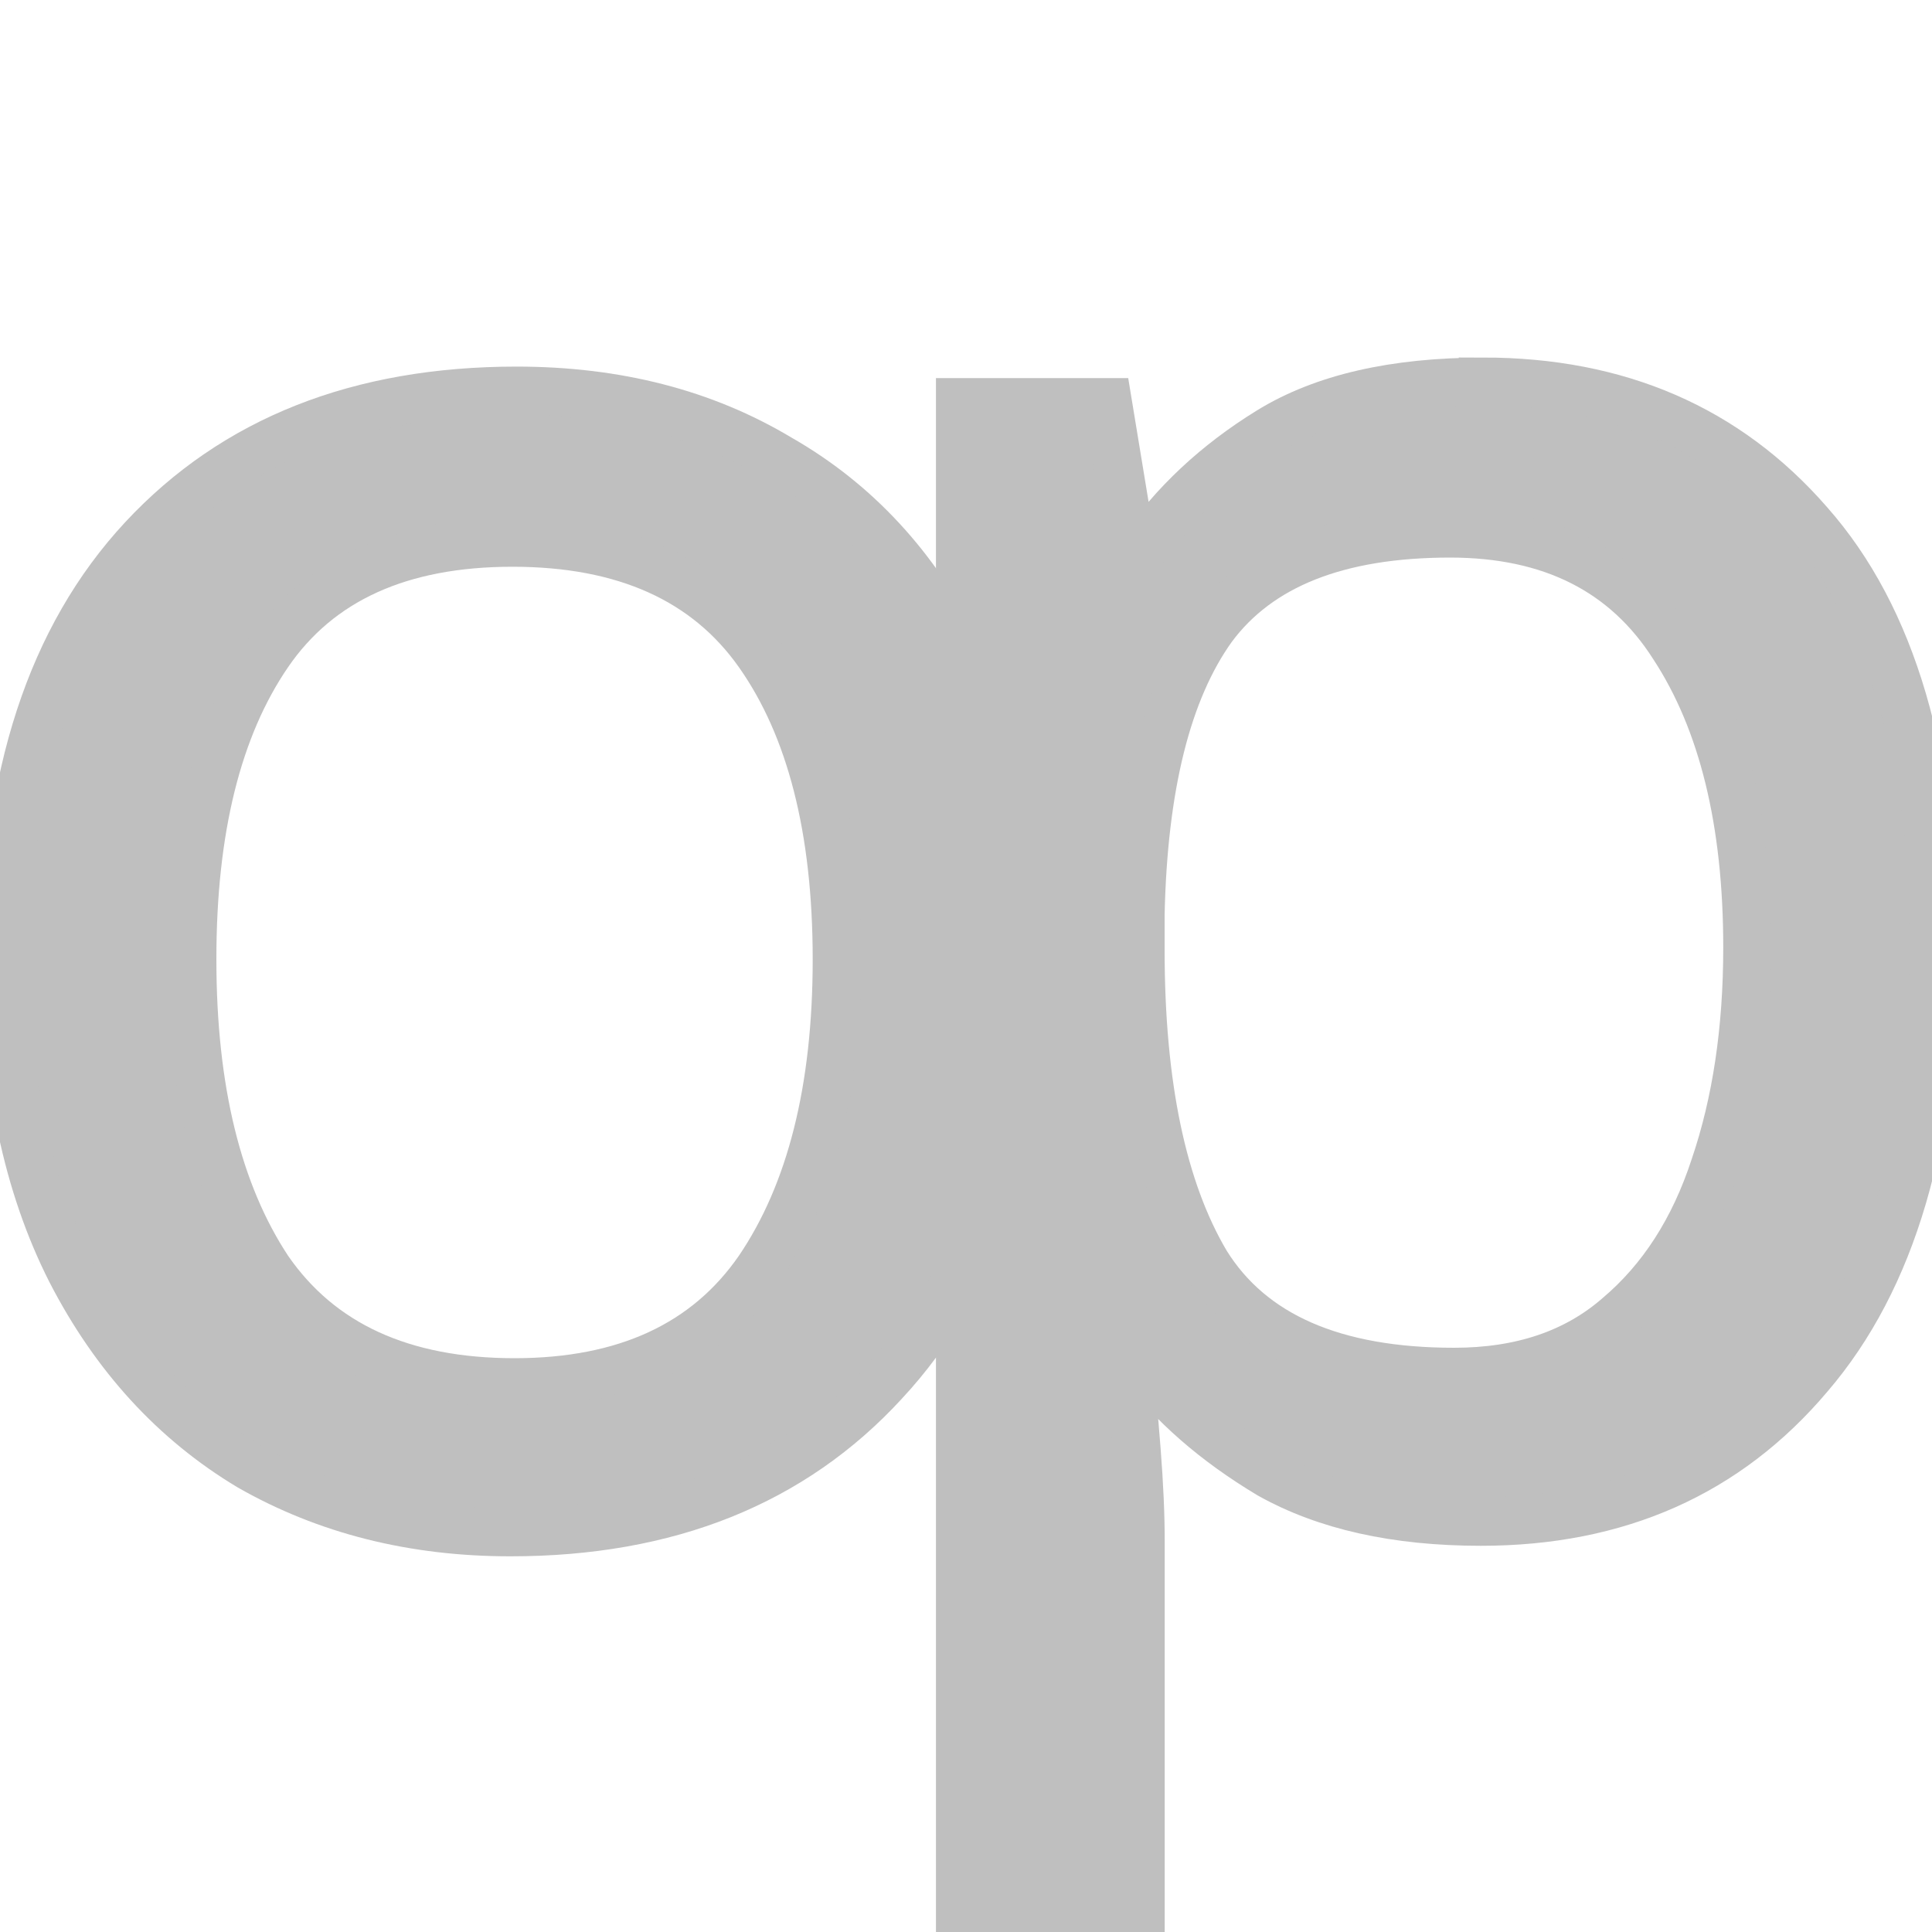 <?xml version="1.0" encoding="UTF-8"?>
<!-- Created with Inkscape (http://www.inkscape.org/) -->
<svg id="svg3039" width="20" height="20" version="1.1" xmlns="http://www.w3.org/2000/svg" xmlns:cc="http://creativecommons.org/ns#" xmlns:dc="http://purl.org/dc/elements/1.1/" xmlns:rdf="http://www.w3.org/1999/02/22-rdf-syntax-ns#">
 <g id="layer1" transform="translate(0,4)" fill="#bfbfbf" stroke="#bfbfbf" stroke-width=".5">
  <path id="text3398" d="m10.597 5.932q0 2.826-1.445 4.378-1.424 1.551-3.868 1.551-1.509 0-2.699-0.68-1.169-0.701-1.849-2.019-0.68-1.339-0.68-3.23 0-2.826 1.424-4.357 1.424-1.53 3.868-1.53 1.551 0 2.72 0.701 1.19 0.68 1.849 1.998 0.68 1.296 0.68 3.188zm-8.607 0q0 2.019 0.786 3.209 0.808 1.169 2.55 1.169 1.721 0 2.529-1.169 0.808-1.19 0.808-3.209t-0.808-3.167-2.55-1.148-2.529 1.148-0.786 3.167z" aria-label="o"/>
  <path id="text3404" d="m15.351-0.049q2.101 0 3.375 1.464 1.295 1.464 1.295 4.415 0 2.908-1.295 4.415-1.273 1.507-3.396 1.507-1.316 0-2.186-0.488-0.849-0.509-1.337-1.167h-0.127q0.042 0.361 0.085 0.913t0.042 0.955v4.669h-1.868v-16.47h1.528l0.255 1.549h0.085q0.509-0.743 1.337-1.252t2.207-0.509zm-0.34 1.571q-1.74 0-2.462 0.976-0.7 0.976-0.743 2.971v0.361q0 2.101 0.679 3.247 0.7 1.125 2.568 1.125 1.04 0 1.698-0.573 0.679-0.573 0.998-1.549 0.34-0.998 0.34-2.271 0-1.953-0.764-3.12-0.743-1.167-2.313-1.167z" aria-label="p"/>
 </g>
</svg>
